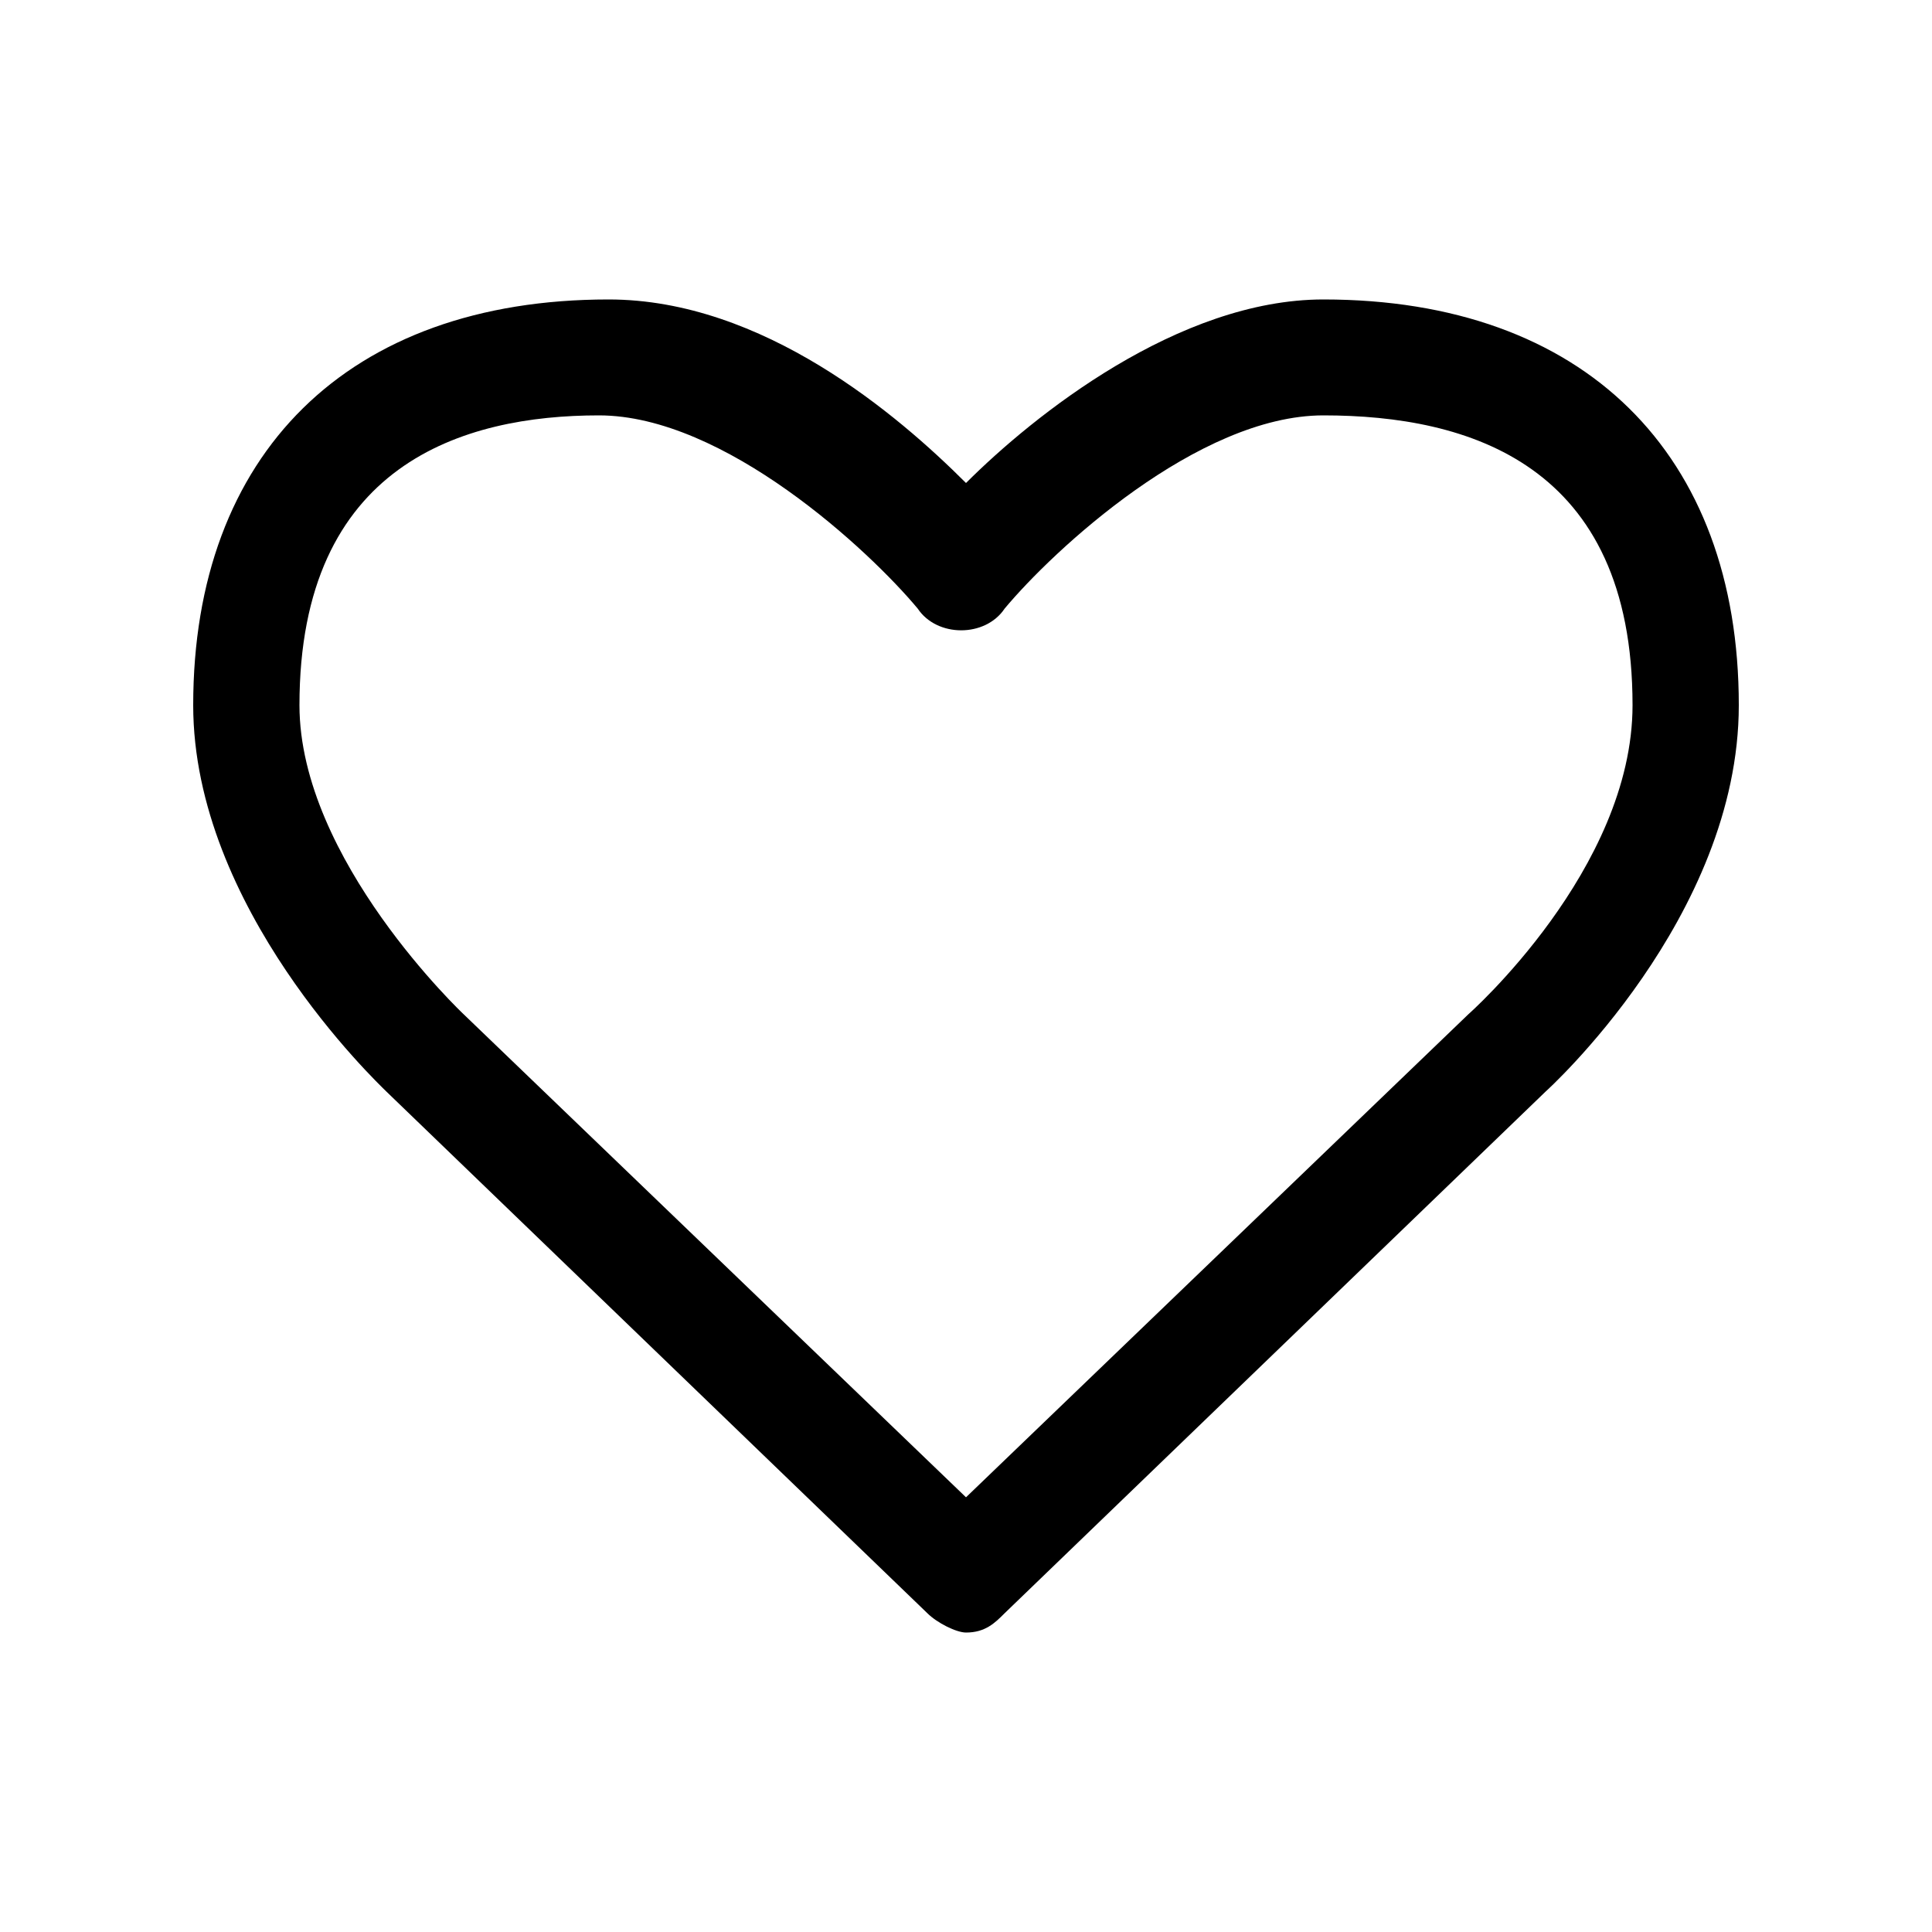 <?xml version="1.0" encoding="utf-8"?>
<!-- Generator: Adobe Illustrator 20.1.0, SVG Export Plug-In . SVG Version: 6.00 Build 0)  -->
<svg version="1.0" id="Calque_1" xmlns="http://www.w3.org/2000/svg" xmlns:xlink="http://www.w3.org/1999/xlink" x="0px" y="0px"
	 viewBox="0 0 20 20" style="enable-background:new 0 0 20 20;" xml:space="preserve">
<g>
	<path d="M16,11.3l-5.6,5.4c-0.1,0.1-0.2,0.2-0.4,0.2c-0.1,0-0.3-0.1-0.4-0.2L4,11.3c-0.1-0.1-2-1.9-2-4c0-2.6,1.6-4.2,4.3-4.2
		c1.6,0,3,1.2,3.7,1.9c0.7-0.7,2.2-1.9,3.7-1.9c2.7,0,4.3,1.6,4.3,4.2C18,9.5,16,11.3,16,11.3z M13.7,4.3c-1.3,0-2.8,1.4-3.3,2
		c-0.2,0.3-0.7,0.3-0.9,0c-0.5-0.6-2-2-3.3-2c-1.4,0-3.1,0.5-3.1,3c0,1.6,1.7,3.2,1.7,3.2l5.2,5l5.2-5c0,0,1.7-1.5,1.7-3.2
		C16.9,4.8,15.2,4.3,13.7,4.3z"/>
</g>
</svg>
